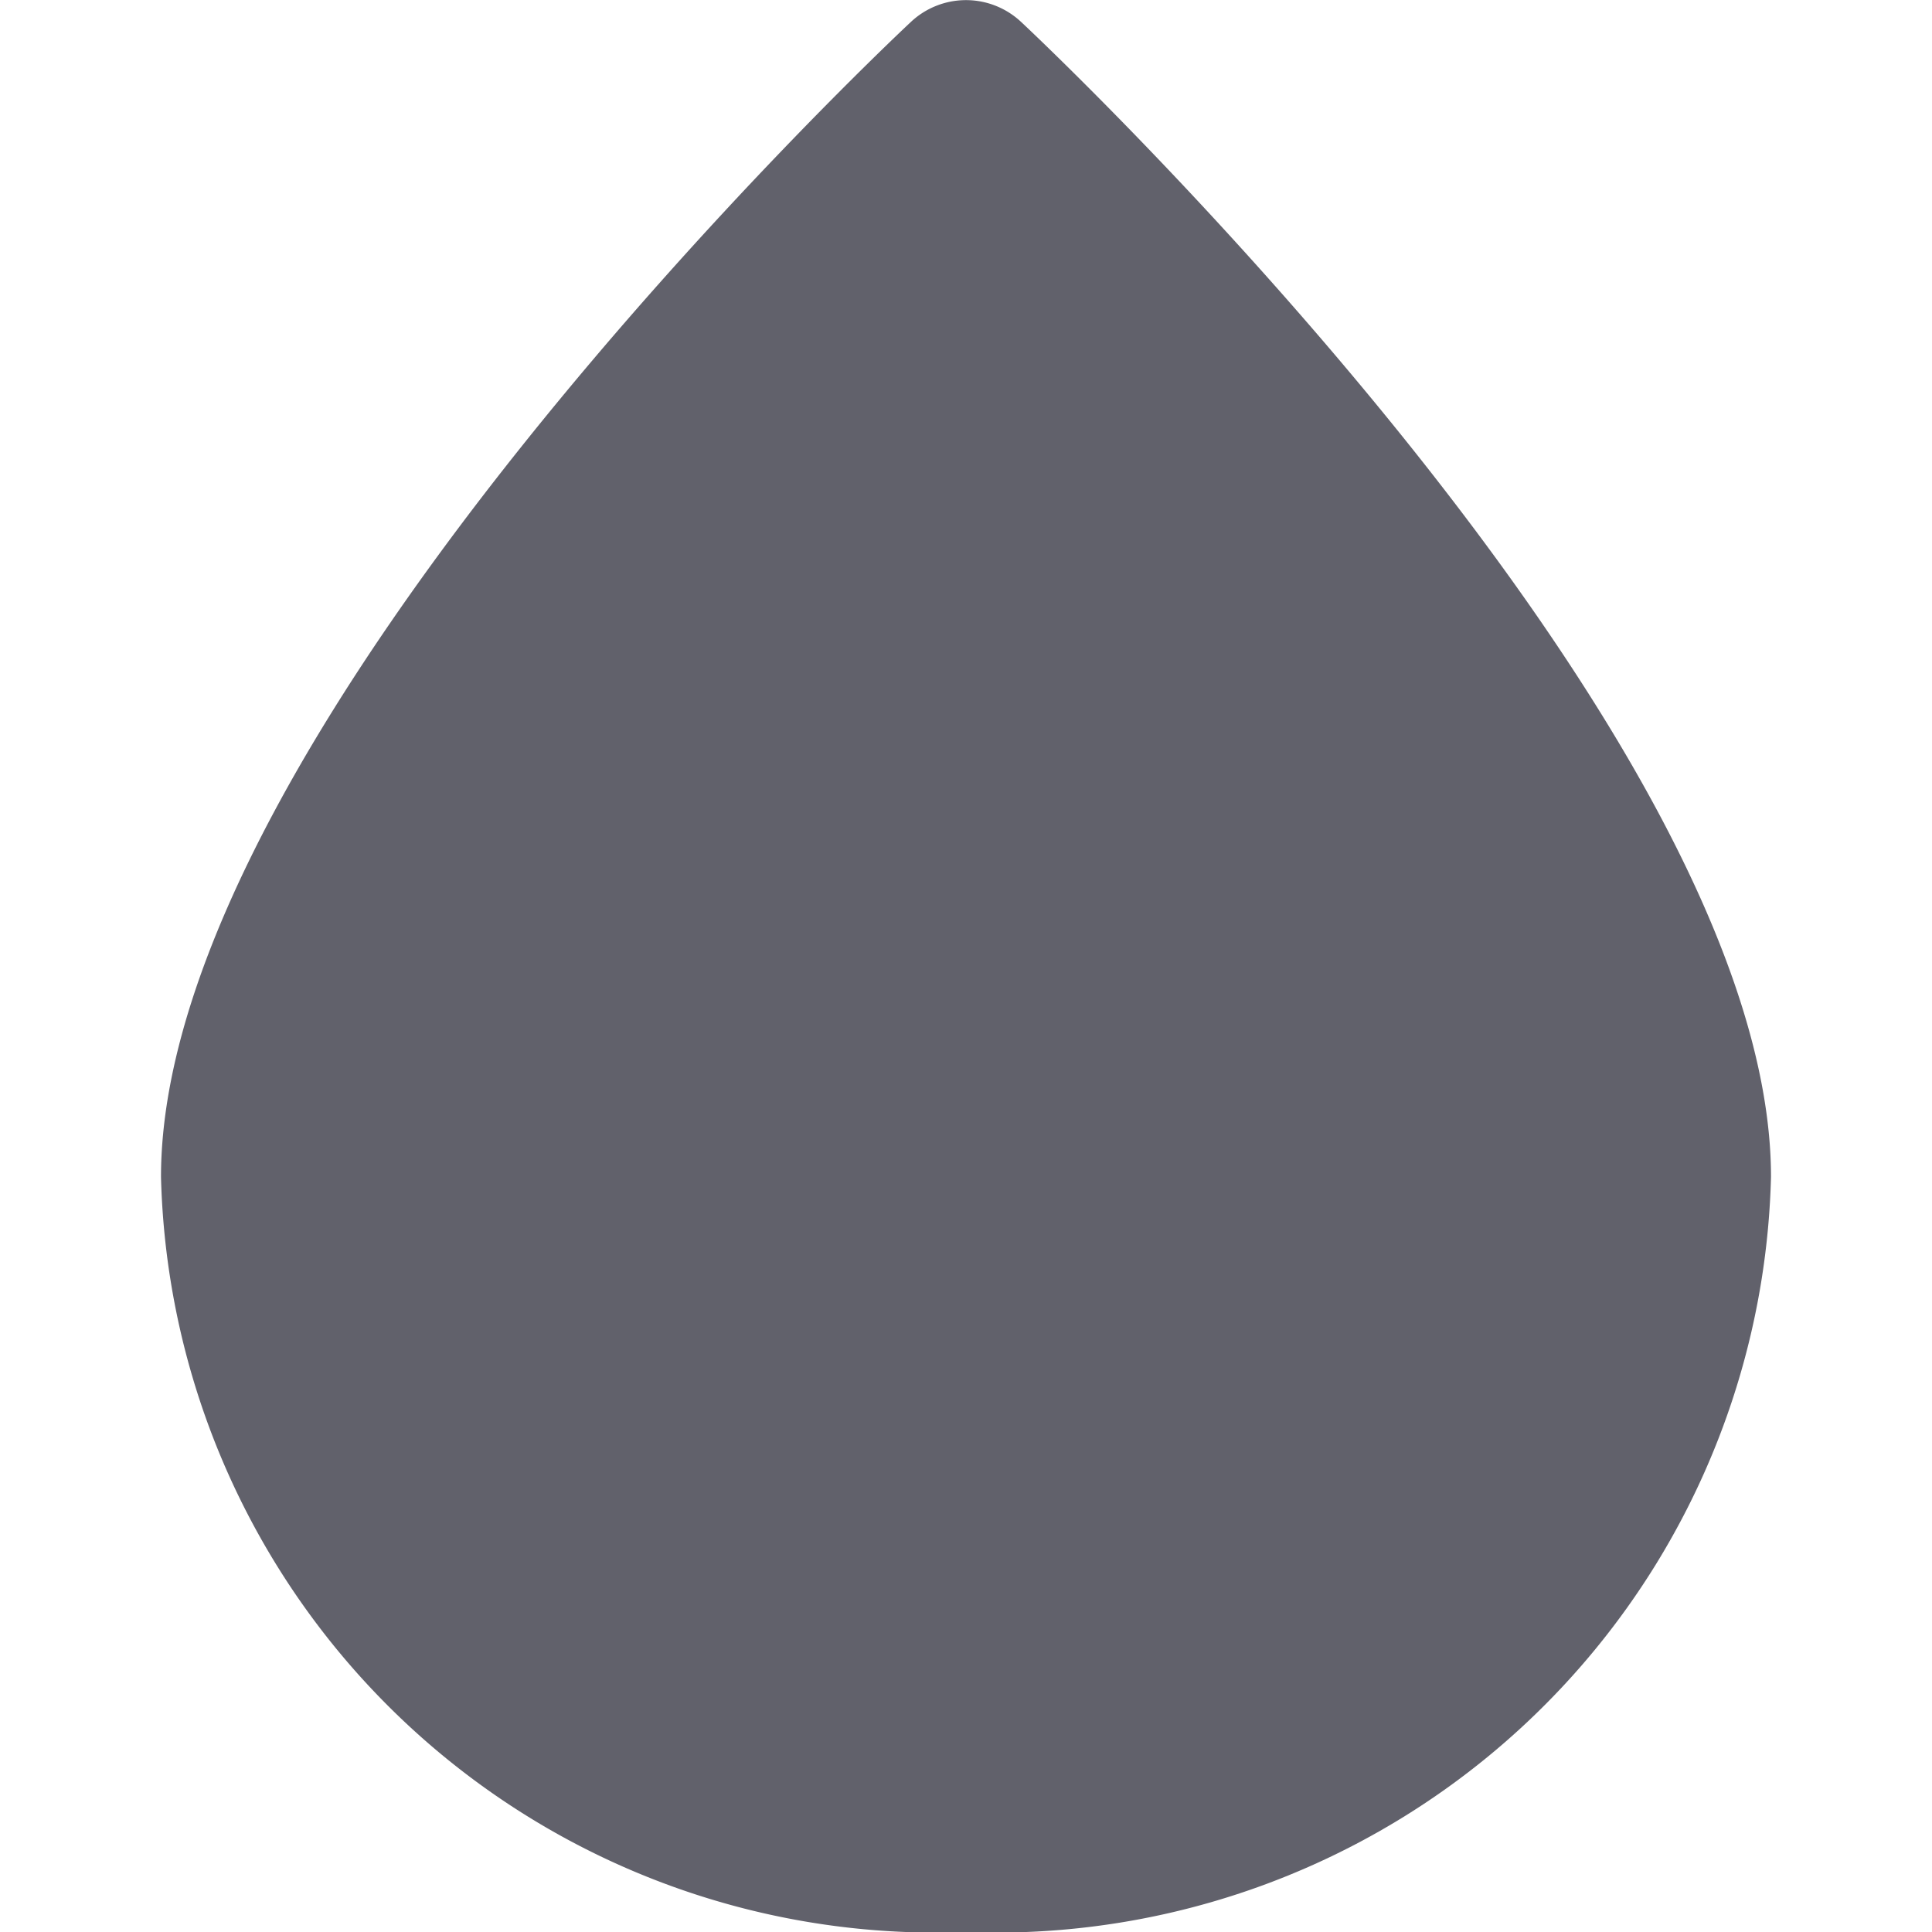 <svg xmlns="http://www.w3.org/2000/svg" height="12" width="12" viewBox="0 0 12 12"><title>drop 2</title><g fill="#61616b" class="nc-icon-wrapper"><path d="M6.342.136a.5.5,0,0,0-.684,0C5.468.313,1,4.539,1,7.31A4.814,4.814,0,0,0,6,12a4.814,4.814,0,0,0,5-4.69C11,4.539,6.532.313,6.342.136Z" fill="#61616b"></path></g></svg>